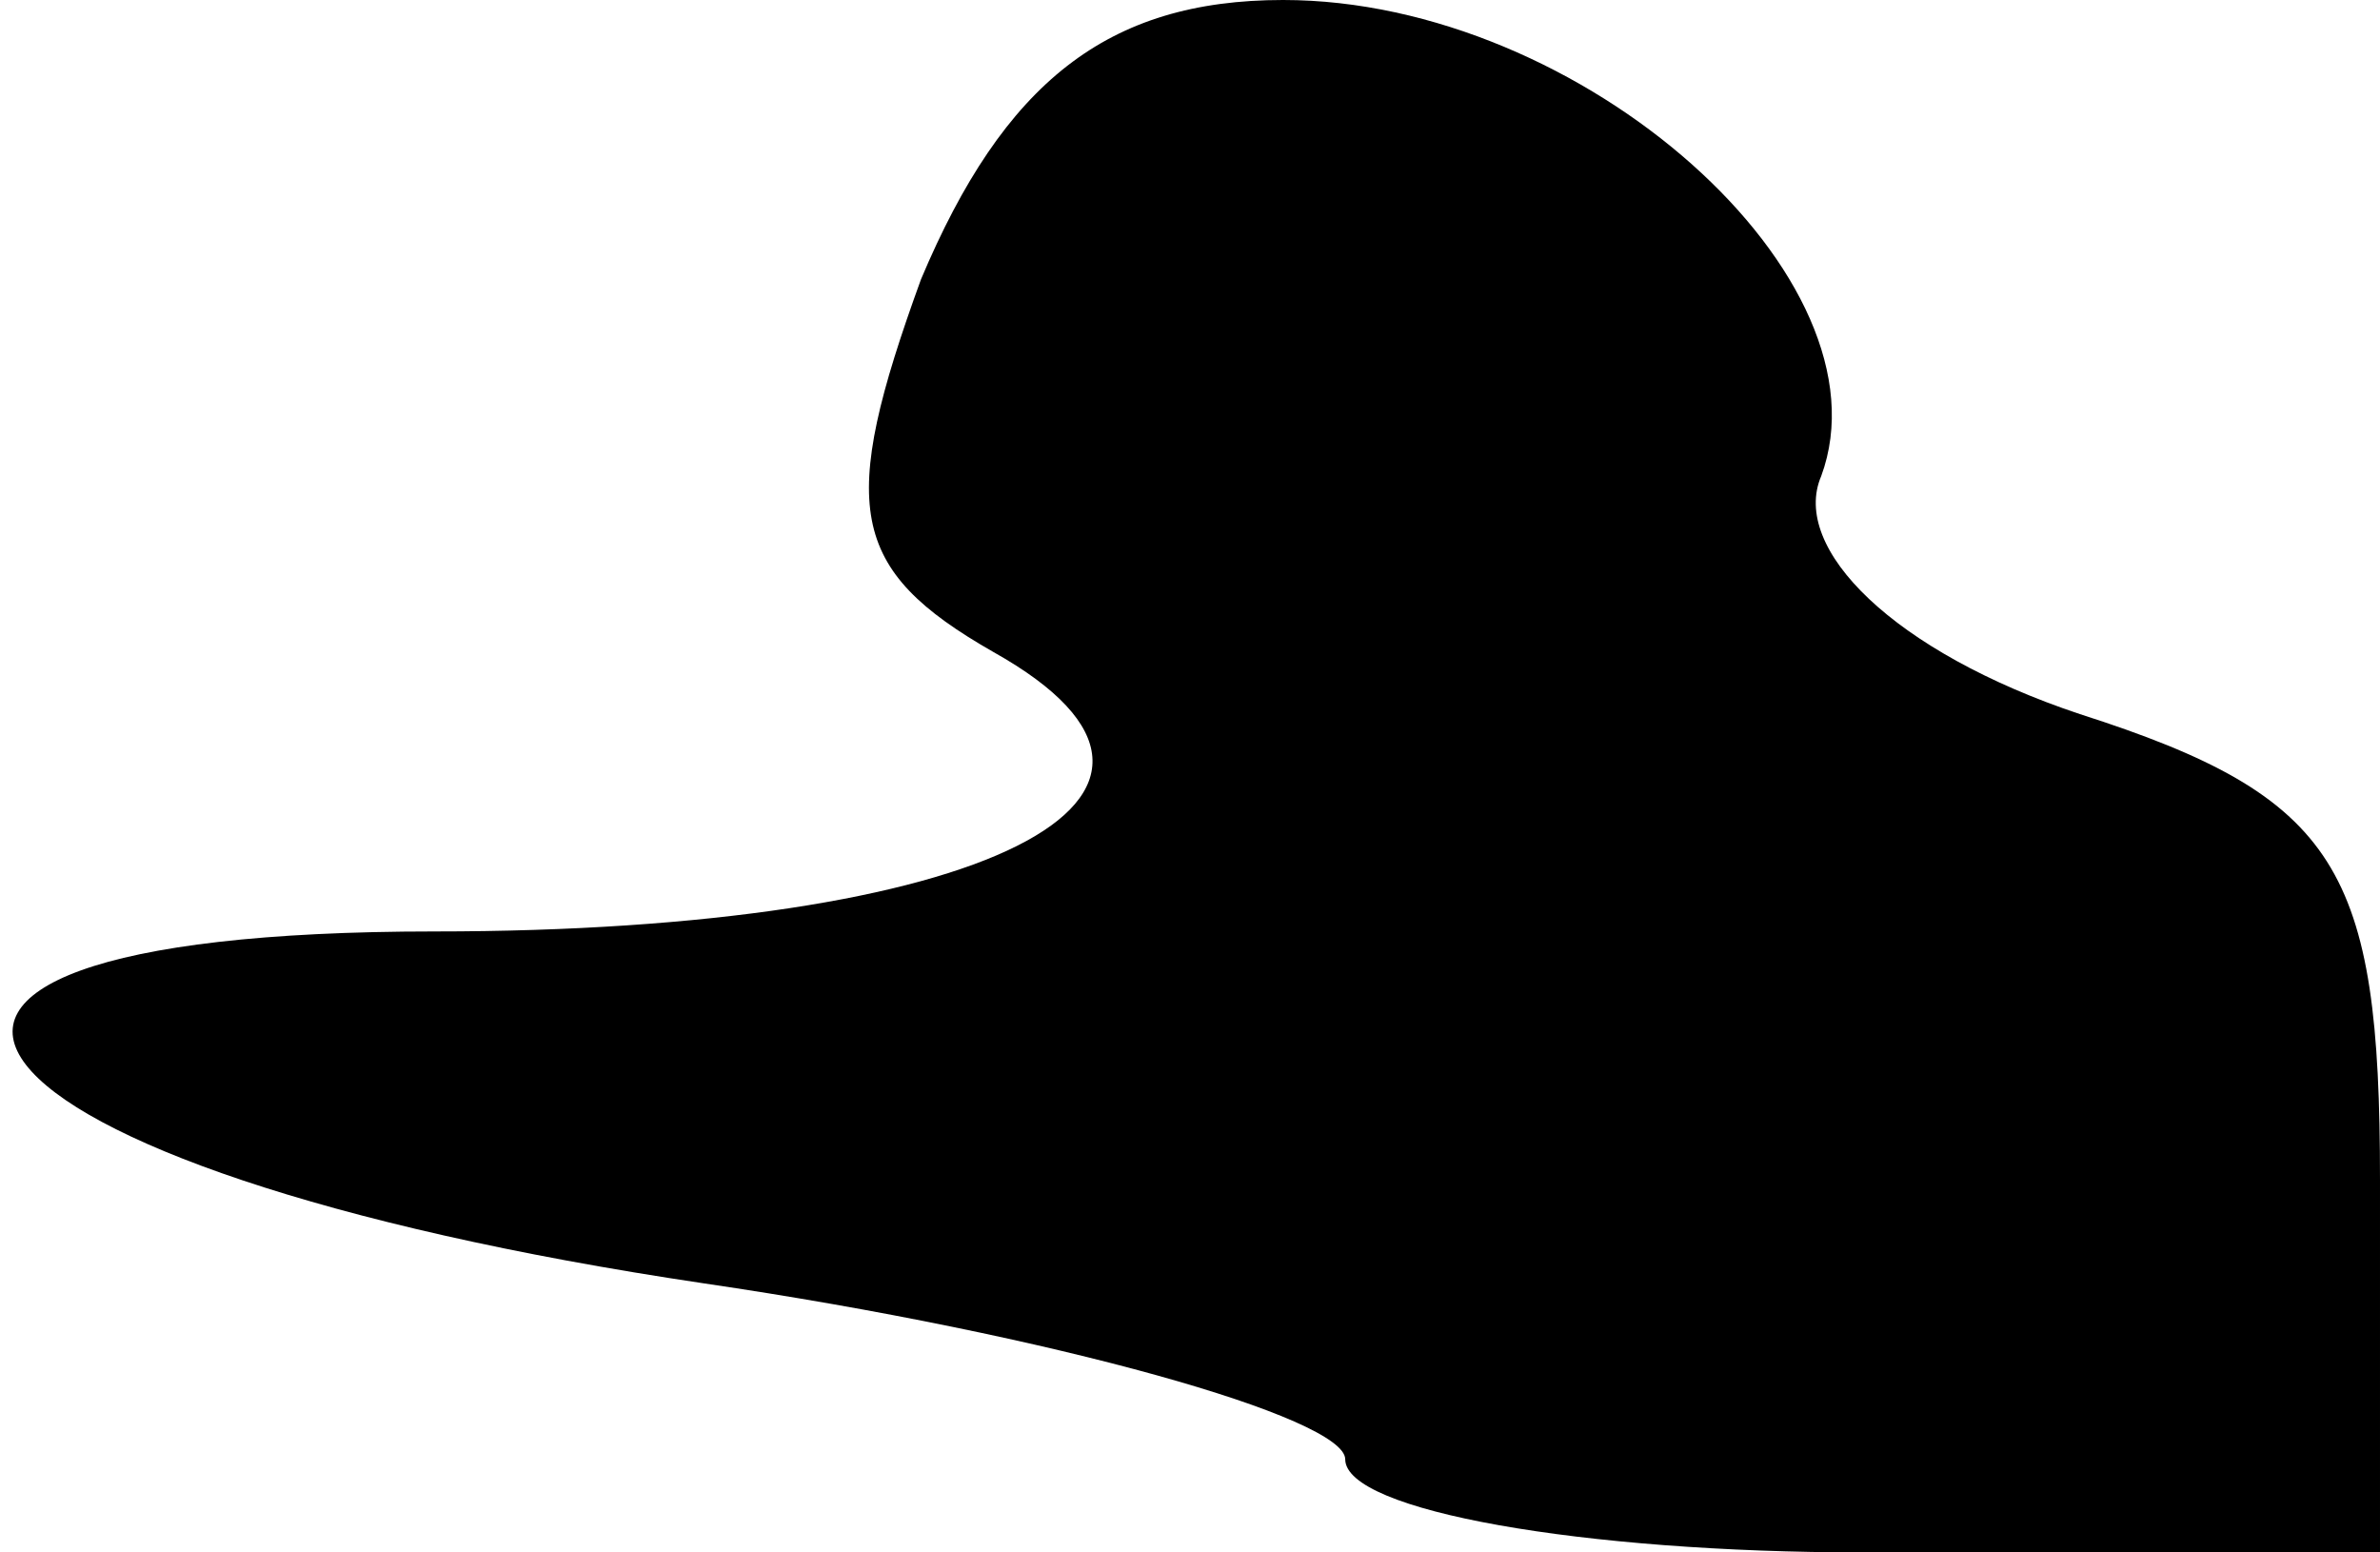 <?xml version="1.0" standalone="no"?>
<!DOCTYPE svg PUBLIC "-//W3C//DTD SVG 20010904//EN"
 "http://www.w3.org/TR/2001/REC-SVG-20010904/DTD/svg10.dtd">
<svg version="1.0" xmlns="http://www.w3.org/2000/svg"
 width="23pt" height="15pt" viewBox="0 0 23 15"
 preserveAspectRatio="xMidYMid meet">
<g transform="translate(0,15) scale(0.1,-0.1)"
fill="#000000" stroke="none">
<path fill="#000000" stroke="none" d="M89 123 c-8 -22 -7 -28 7 -36 25 -14
-1 -27 -54 -27 -66 0 -48 -23 26 -34 34 -5 62 -13 62 -17 0 -5 23 -9 50 -9
l50 0 0 36 c0 30 -4 37 -29 45 -18 6 -28 16 -25 23 7 19 -23 46 -52 46 -17 0
-27 -8 -35 -27z"/>
</g>
</svg>
